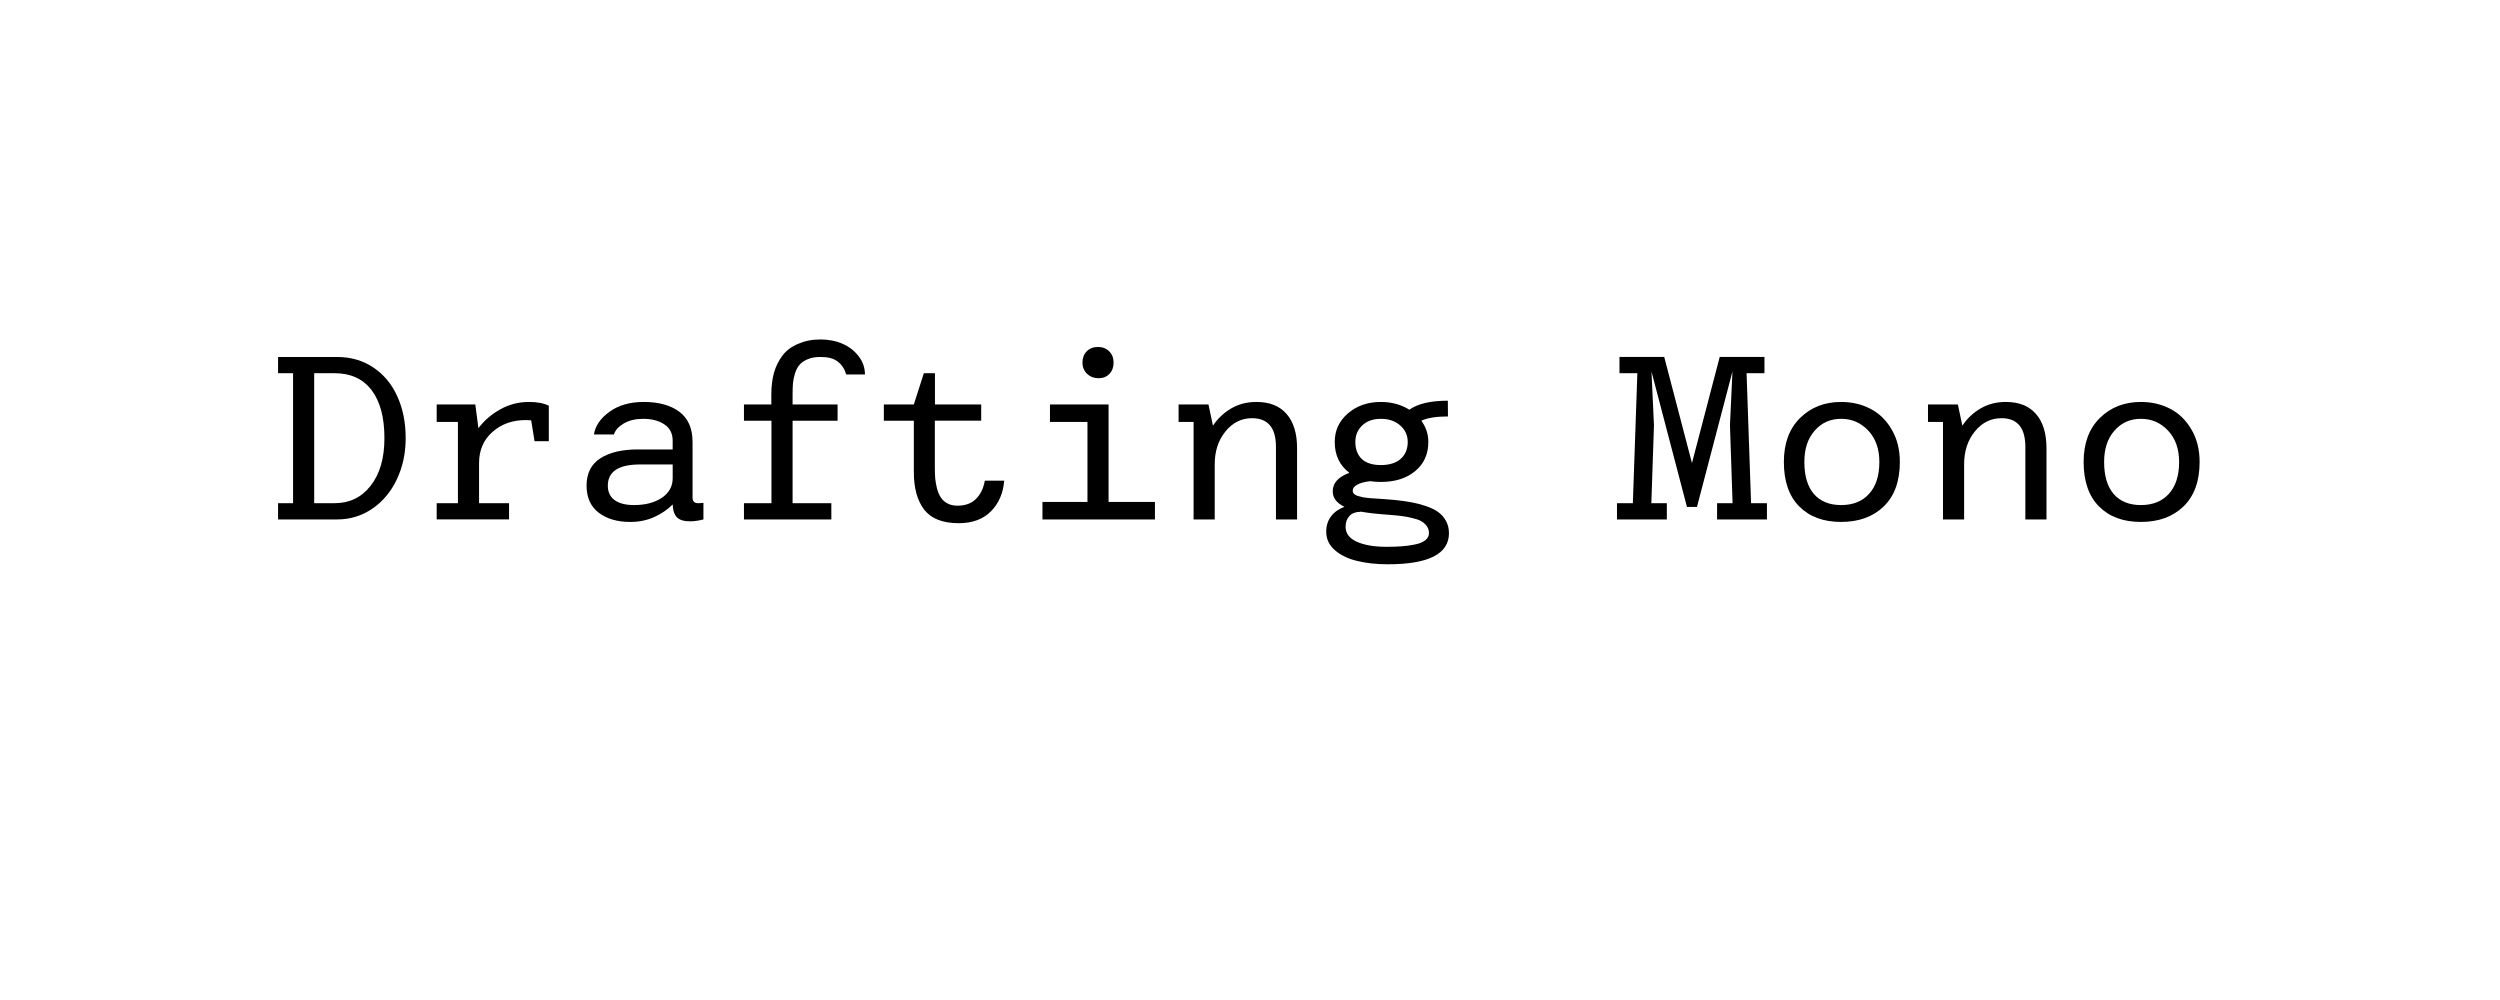 <?xml version="1.0" encoding="UTF-8" standalone="no"?>
<svg
   xmlns:osb="http://www.openswatchbook.org/uri/2009/osb"
   xmlns:dc="http://purl.org/dc/elements/1.1/"
   xmlns:cc="http://creativecommons.org/ns#"
   xmlns:rdf="http://www.w3.org/1999/02/22-rdf-syntax-ns#"
   xmlns:svg="http://www.w3.org/2000/svg"
   xmlns="http://www.w3.org/2000/svg"
   xmlns:sodipodi="http://sodipodi.sourceforge.net/DTD/sodipodi-0.dtd"
   xmlns:inkscape="http://www.inkscape.org/namespaces/inkscape"
   inkscape:version="1.1-dev (1:0.92.0+devel+202005100041+1f04be1)"
   sodipodi:docname="Trajectory.svg"
   id="svg2"
   version="1.1"
   width="1600"
   height="640"
   viewBox="0 0 1500 600">
  <sodipodi:namedview
     inkscape:current-layer="svg2"
     inkscape:window-maximized="1"
     inkscape:window-y="30"
     inkscape:window-x="0"
     inkscape:cy="286.01014"
     inkscape:cx="1364.2948"
     inkscape:zoom="0.47385571"
     showgrid="false"
     id="namedview96"
     inkscape:window-height="1017"
     inkscape:window-width="1920"
     inkscape:pageshadow="2"
     inkscape:pageopacity="0"
     guidetolerance="10"
     gridtolerance="10"
     objecttolerance="10"
     borderopacity="1"
     bordercolor="#666666"
     pagecolor="#ffffff" />
  <defs
     id="defs6">
    <rect
       id="rect372"
       height="200.087"
       width="1494.25"
       y="410.191"
       x="1.38" />
    <rect
       id="rect23"
       height="76.134"
       width="277.492"
       y="46.072"
       x="666.869" />
    <linearGradient
       id="linearGradient5684"
       osb:paint="solid">
      <stop
         style="stop-color:#6f5b14;stop-opacity:1;"
         offset="0"
         id="stop5686" />
    </linearGradient>
  </defs>
  <g
     id="flowRoot892"
     style="font-style:normal;font-variant:normal;font-weight:500;font-stretch:normal;font-size:200px;line-height:1.25;font-family:'Besley*';-inkscape-font-specification:'Besley* Medium';text-align:center;letter-spacing:0px;word-spacing:0px;text-anchor:middle;fill:#172517;fill-opacity:1;stroke:#355635;stroke-width:1.589;stroke-miterlimit:4;stroke-dasharray:none;stroke-opacity:1;paint-order:stroke fill markers"
     transform="matrix(1.18,0,0,1.18,-195.453,-102.593)"
     aria-label="Besley*">
    <g
       id="flowRoot59"
       style="font-style:normal;font-variant:normal;font-weight:normal;font-stretch:normal;font-size:40px;line-height:1.25;font-family:'Trajectory*';-inkscape-font-specification:'Trajectory*';letter-spacing:0px;word-spacing:0px;fill:#000000;fill-opacity:1;stroke:none"
       transform="matrix(4.391,0,0,4.391,-2740.147,-426.36)"
       aria-label="Trajectory*">
      <g
         style="font-style:normal;font-weight:normal;font-size:28.945px;font-family:sans-serif;white-space:pre;shape-inside:url(#rect23);fill:#000000;fill-opacity:1;stroke:none"
         id="text21"
         transform="translate(0,104.203)"
         aria-label="Drafting Mono">
        <path
           id="path27"
           style="font-style:normal;font-variant:normal;font-weight:normal;font-stretch:normal;font-size:28.945px;font-family:'Drafting Mono';-inkscape-font-specification:'Drafting Mono'"
           d="m 698.142,70.965 h 2.359 q 2.605,0 4.183,-2.026 1.592,-2.026 1.592,-5.5 0,-3.618 -1.491,-5.572 -1.491,-1.954 -4.284,-1.954 h -2.359 z m -4.183,1.881 V 70.965 h 1.737 V 55.914 h -1.737 v -1.881 h 6.831 q 2.388,0 4.197,1.216 1.824,1.216 2.779,3.343 0.97,2.127 0.97,4.848 0,2.62 -1.028,4.776 -1.013,2.142 -2.837,3.387 -1.824,1.245 -4.081,1.245 z" />
        <path
           id="path29"
           style="font-style:normal;font-variant:normal;font-weight:normal;font-stretch:normal;font-size:28.945px;font-family:'Drafting Mono';-inkscape-font-specification:'Drafting Mono'"
           d="m 723.009,59.242 q 1.433,0 2.301,0.434 v 2.229 1.881 h -1.65 l -0.391,-2.417 q -0.434,-0.029 -0.622,-0.029 -2.316,0 -3.864,1.375 -1.549,1.36 -1.549,3.618 v 4.631 h 3.473 v 1.881 h -8.38 V 70.965 h 2.46 v -9.407 h -2.46 v -2.026 h 4.472 l 0.362,2.75 q 0.984,-1.317 2.504,-2.171 1.534,-0.868 3.343,-0.868 z" />
        <path
           id="path31"
           style="font-style:normal;font-variant:normal;font-weight:normal;font-stretch:normal;font-size:28.945px;font-family:'Drafting Mono';-inkscape-font-specification:'Drafting Mono'"
           d="m 741.957,63.874 v 6.44 q 0,0.651 0.637,0.651 0.261,0 0.622,-0.043 v 1.925 q -0.868,0.217 -1.549,0.217 -1.1,0 -1.549,-0.492 -0.434,-0.492 -0.463,-1.462 -0.868,0.883 -2.142,1.462 -1.259,0.564 -2.779,0.564 -2.243,0 -3.647,-1.071 -1.404,-1.085 -1.404,-3.126 0,-2.142 1.592,-3.17 1.606,-1.028 4.327,-1.028 h 4.052 V 63.729 q 0,-1.259 -0.97,-1.896 -0.955,-0.637 -2.446,-0.637 -1.317,0 -2.243,0.535 -0.912,0.535 -1.143,1.274 h -2.316 q 0.232,-1.491 1.795,-2.62 1.563,-1.143 3.98,-1.143 2.605,0 4.125,1.143 1.52,1.143 1.52,3.488 z m -6.064,2.605 q -3.748,0 -3.748,2.46 0,1.1 0.796,1.679 0.81,0.564 2.229,0.564 1.968,0 3.227,-0.839 1.259,-0.854 1.259,-2.272 v -1.592 z" />
        <path
           sodipodi:nodetypes="cccccccscccscccccscsccscccccccc"
           id="path33"
           style="font-style:normal;font-variant:normal;font-weight:normal;font-stretch:normal;font-size:28.945px;font-family:'Drafting Mono';-inkscape-font-specification:'Drafting Mono'"
           d="M 747.909,72.847 V 70.965 h 3.184 v -9.552 h -3.184 v -1.881 h 3.17 v -1.158 c 0,-0.926 0.101,-1.761 0.304,-2.504 0.212,-0.743 0.54,-1.409 0.984,-1.997 0.453,-0.598 1.071,-1.057 1.853,-1.375 0.782,-0.328 1.538,-0.492 2.619,-0.492 0.81,0 1.761,0.169 2.504,0.507 0.753,0.328 1.37,0.81 1.853,1.447 0.482,0.627 0.724,1.327 0.724,2.099 h -2.171 c -0.164,-0.589 -0.497,-1.129 -0.999,-1.505 -0.492,-0.386 -1.167,-0.521 -2.026,-0.521 -0.55,0 -1.028,0.087 -1.433,0.261 -0.396,0.164 -0.704,0.371 -0.926,0.622 -0.222,0.251 -0.4,0.579 -0.535,0.984 -0.125,0.405 -0.207,0.796 -0.246,1.172 -0.029,0.367 -0.043,0.801 -0.043,1.303 v 1.158 h 5.21 v 1.881 h -5.21 v 9.552 h 4.487 v 1.881 z" />
        <path
           id="path35"
           style="font-style:normal;font-variant:normal;font-weight:normal;font-stretch:normal;font-size:28.945px;font-family:'Drafting Mono';-inkscape-font-specification:'Drafting Mono'"
           d="m 770.026,55.914 v 3.618 h 5.355 v 1.881 h -5.369 v 5.355 q 0,0.738 0.043,1.331 0.058,0.579 0.217,1.201 0.174,0.608 0.449,1.028 0.275,0.405 0.753,0.666 0.492,0.261 1.158,0.261 1.346,0 2.127,-0.767 0.796,-0.767 1.042,-2.127 h 2.243 q -0.174,2.171 -1.534,3.546 -1.36,1.375 -3.734,1.375 -2.764,0 -3.98,-1.549 -1.216,-1.549 -1.216,-4.385 v -5.934 h -3.473 v -1.881 h 3.473 l 1.158,-3.618 z" />
        <path
           id="path37"
           style="font-style:normal;font-variant:normal;font-weight:normal;font-stretch:normal;font-size:28.945px;font-family:'Drafting Mono';-inkscape-font-specification:'Drafting Mono'"
           d="m 782.476,72.847 v -2.026 h 5.21 v -9.263 h -4.342 v -2.026 h 6.788 v 11.289 h 5.369 v 2.026 z m 4.631,-18.163 q 0,-0.796 0.492,-1.303 0.507,-0.507 1.303,-0.507 0.796,0 1.303,0.507 0.507,0.507 0.507,1.303 0,0.796 -0.478,1.303 -0.478,0.507 -1.259,0.507 -0.796,0 -1.331,-0.507 -0.535,-0.521 -0.535,-1.303 z" />
        <path
           id="path39"
           style="font-style:normal;font-variant:normal;font-weight:normal;font-stretch:normal;font-size:28.945px;font-family:'Drafting Mono';-inkscape-font-specification:'Drafting Mono'"
           d="m 811.96,64.597 v 8.249 h -2.446 v -8.394 q 0,-3.329 -2.764,-3.329 -1.838,0 -3.083,1.534 -1.245,1.52 -1.245,3.821 v 6.368 h -2.446 V 61.558 h -1.737 v -2.026 h 1.737 1.722 l 0.521,2.46 q 0.796,-1.216 2.084,-1.983 1.288,-0.767 2.952,-0.767 2.287,0 3.488,1.389 1.216,1.389 1.216,3.966 z" />
        <path
           id="path41"
           style="font-style:normal;font-variant:normal;font-weight:normal;font-stretch:normal;font-size:28.945px;font-family:'Drafting Mono';-inkscape-font-specification:'Drafting Mono'"
           d="m 821.66,61.196 q -1.36,0 -2.156,0.767 -0.796,0.753 -0.796,1.91 0,1.259 0.738,1.968 0.753,0.709 2.214,0.709 1.476,0 2.287,-0.709 0.825,-0.724 0.825,-1.968 0,-1.143 -0.868,-1.91 -0.868,-0.767 -2.243,-0.767 z m -2.359,10.739 v 0.029 q -0.825,0 -1.274,0.478 -0.449,0.478 -0.449,1.259 0,1.143 1.288,1.722 1.288,0.593 3.459,0.593 0.984,0 1.722,-0.058 0.738,-0.043 1.52,-0.203 0.796,-0.145 1.23,-0.492 0.434,-0.333 0.434,-0.839 0,-0.478 -0.275,-0.839 -0.275,-0.362 -0.695,-0.579 -0.405,-0.203 -1.071,-0.347 -0.651,-0.159 -1.216,-0.217 -0.55,-0.072 -1.346,-0.13 -2.099,-0.145 -3.329,-0.376 z m -1.853,-0.55 q -1.36,-0.651 -1.36,-1.795 0,-1.433 1.925,-2.142 -1.693,-1.288 -1.693,-3.575 0,-1.997 1.534,-3.314 1.534,-1.317 3.806,-1.317 1.867,0 3.3,0.897 1.462,-1.042 4.458,-1.042 l 0.015,1.824 q -2.026,0 -3.083,0.492 0.81,1.114 0.81,2.46 0,2.113 -1.52,3.372 -1.505,1.259 -3.98,1.259 -0.651,0 -1.216,-0.087 -0.984,0.101 -1.52,0.405 -0.521,0.289 -0.521,0.68 0,0.217 0.145,0.376 0.145,0.145 0.42,0.246 0.289,0.087 0.622,0.159 0.333,0.058 0.81,0.101 0.478,0.029 0.912,0.058 0.434,0.029 1.013,0.072 0.579,0.043 1.028,0.087 1.056,0.116 1.853,0.261 0.81,0.145 1.664,0.434 0.854,0.289 1.404,0.68 0.564,0.391 0.912,1.013 0.362,0.637 0.362,1.447 0,3.604 -7.077,3.604 -1.997,0 -3.575,-0.391 -1.563,-0.376 -2.562,-1.245 -0.999,-0.868 -0.999,-2.127 0,-1.057 0.564,-1.795 0.564,-0.738 1.549,-1.1 z" />
        <path
           id="path43"
           style="font-style:normal;font-variant:normal;font-weight:normal;font-stretch:normal;font-size:28.945px;font-family:'Drafting Mono';-inkscape-font-specification:'Drafting Mono'"
           d="M 849.005,72.847 V 70.965 h 1.838 l 0.521,-15.052 h -2.07 v -1.881 h 2.142 3.039 l 3.213,12.287 3.213,-12.287 h 3.039 2.142 v 1.881 h -2.07 l 0.521,15.052 h 1.838 v 1.881 h -1.766 -2.156 -1.853 V 70.965 h 1.795 l -0.304,-9.031 0.289,-6.223 -4.11,15.688 h -1.158 l -4.11,-15.688 0.289,6.223 -0.304,9.031 h 1.795 v 1.881 h -1.853 -2.156 z" />
        <path
           id="path45"
           style="font-style:normal;font-variant:normal;font-weight:normal;font-stretch:normal;font-size:28.945px;font-family:'Drafting Mono';-inkscape-font-specification:'Drafting Mono'"
           d="m 874.958,61.196 q -1.853,0 -3.054,1.36 -1.201,1.36 -1.201,3.633 0,2.417 1.1,3.705 1.114,1.288 3.155,1.288 2.07,0 3.242,-1.303 1.187,-1.303 1.187,-3.691 0,-2.258 -1.274,-3.618 -1.274,-1.375 -3.155,-1.375 z m 0,11.94 q -3.068,0 -4.848,-1.795 -1.78,-1.795 -1.78,-5.152 0,-3.227 1.867,-5.08 1.881,-1.867 4.762,-1.867 1.881,0 3.401,0.796 1.534,0.796 2.46,2.402 0.941,1.606 0.941,3.748 0,3.343 -1.867,5.152 -1.853,1.795 -4.935,1.795 z" />
        <path
           id="path47"
           style="font-style:normal;font-variant:normal;font-weight:normal;font-stretch:normal;font-size:28.945px;font-family:'Drafting Mono';-inkscape-font-specification:'Drafting Mono'"
           d="m 898.74,64.597 v 8.249 h -2.446 v -8.394 q 0,-3.329 -2.764,-3.329 -1.838,0 -3.083,1.534 -1.245,1.52 -1.245,3.821 v 6.368 h -2.446 V 61.558 h -1.737 v -2.026 h 1.737 1.722 l 0.521,2.46 q 0.796,-1.216 2.084,-1.983 1.288,-0.767 2.952,-0.767 2.287,0 3.488,1.389 1.216,1.389 1.216,3.966 z" />
        <path
           id="path49"
           style="font-style:normal;font-variant:normal;font-weight:normal;font-stretch:normal;font-size:28.945px;font-family:'Drafting Mono';-inkscape-font-specification:'Drafting Mono'"
           d="m 909.67,61.196 q -1.853,0 -3.054,1.36 -1.201,1.36 -1.201,3.633 0,2.417 1.1,3.705 1.114,1.288 3.155,1.288 2.07,0 3.242,-1.303 1.187,-1.303 1.187,-3.691 0,-2.258 -1.274,-3.618 -1.274,-1.375 -3.155,-1.375 z m 0,11.94 q -3.068,0 -4.848,-1.795 -1.78,-1.795 -1.78,-5.152 0,-3.227 1.867,-5.08 1.881,-1.867 4.762,-1.867 1.881,0 3.401,0.796 1.534,0.796 2.46,2.402 0.941,1.606 0.941,3.748 0,3.343 -1.867,5.152 -1.853,1.795 -4.935,1.795 z" />
      </g>
    </g>
  </g>
  <g
     aria-label="Besley*"
     transform="matrix(1.18,0,0,1.18,-195.453,-102.593)"
     style="font-style:normal;font-variant:normal;font-weight:500;font-stretch:normal;font-size:200px;line-height:1.25;font-family:'Besley*';-inkscape-font-specification:'Besley* Medium';text-align:center;letter-spacing:0px;word-spacing:0px;text-anchor:middle;fill:#172517;fill-opacity:1;stroke:#355635;stroke-width:1.589;stroke-miterlimit:4;stroke-dasharray:none;stroke-opacity:1;paint-order:stroke fill markers"
     id="g368" />
</svg>
